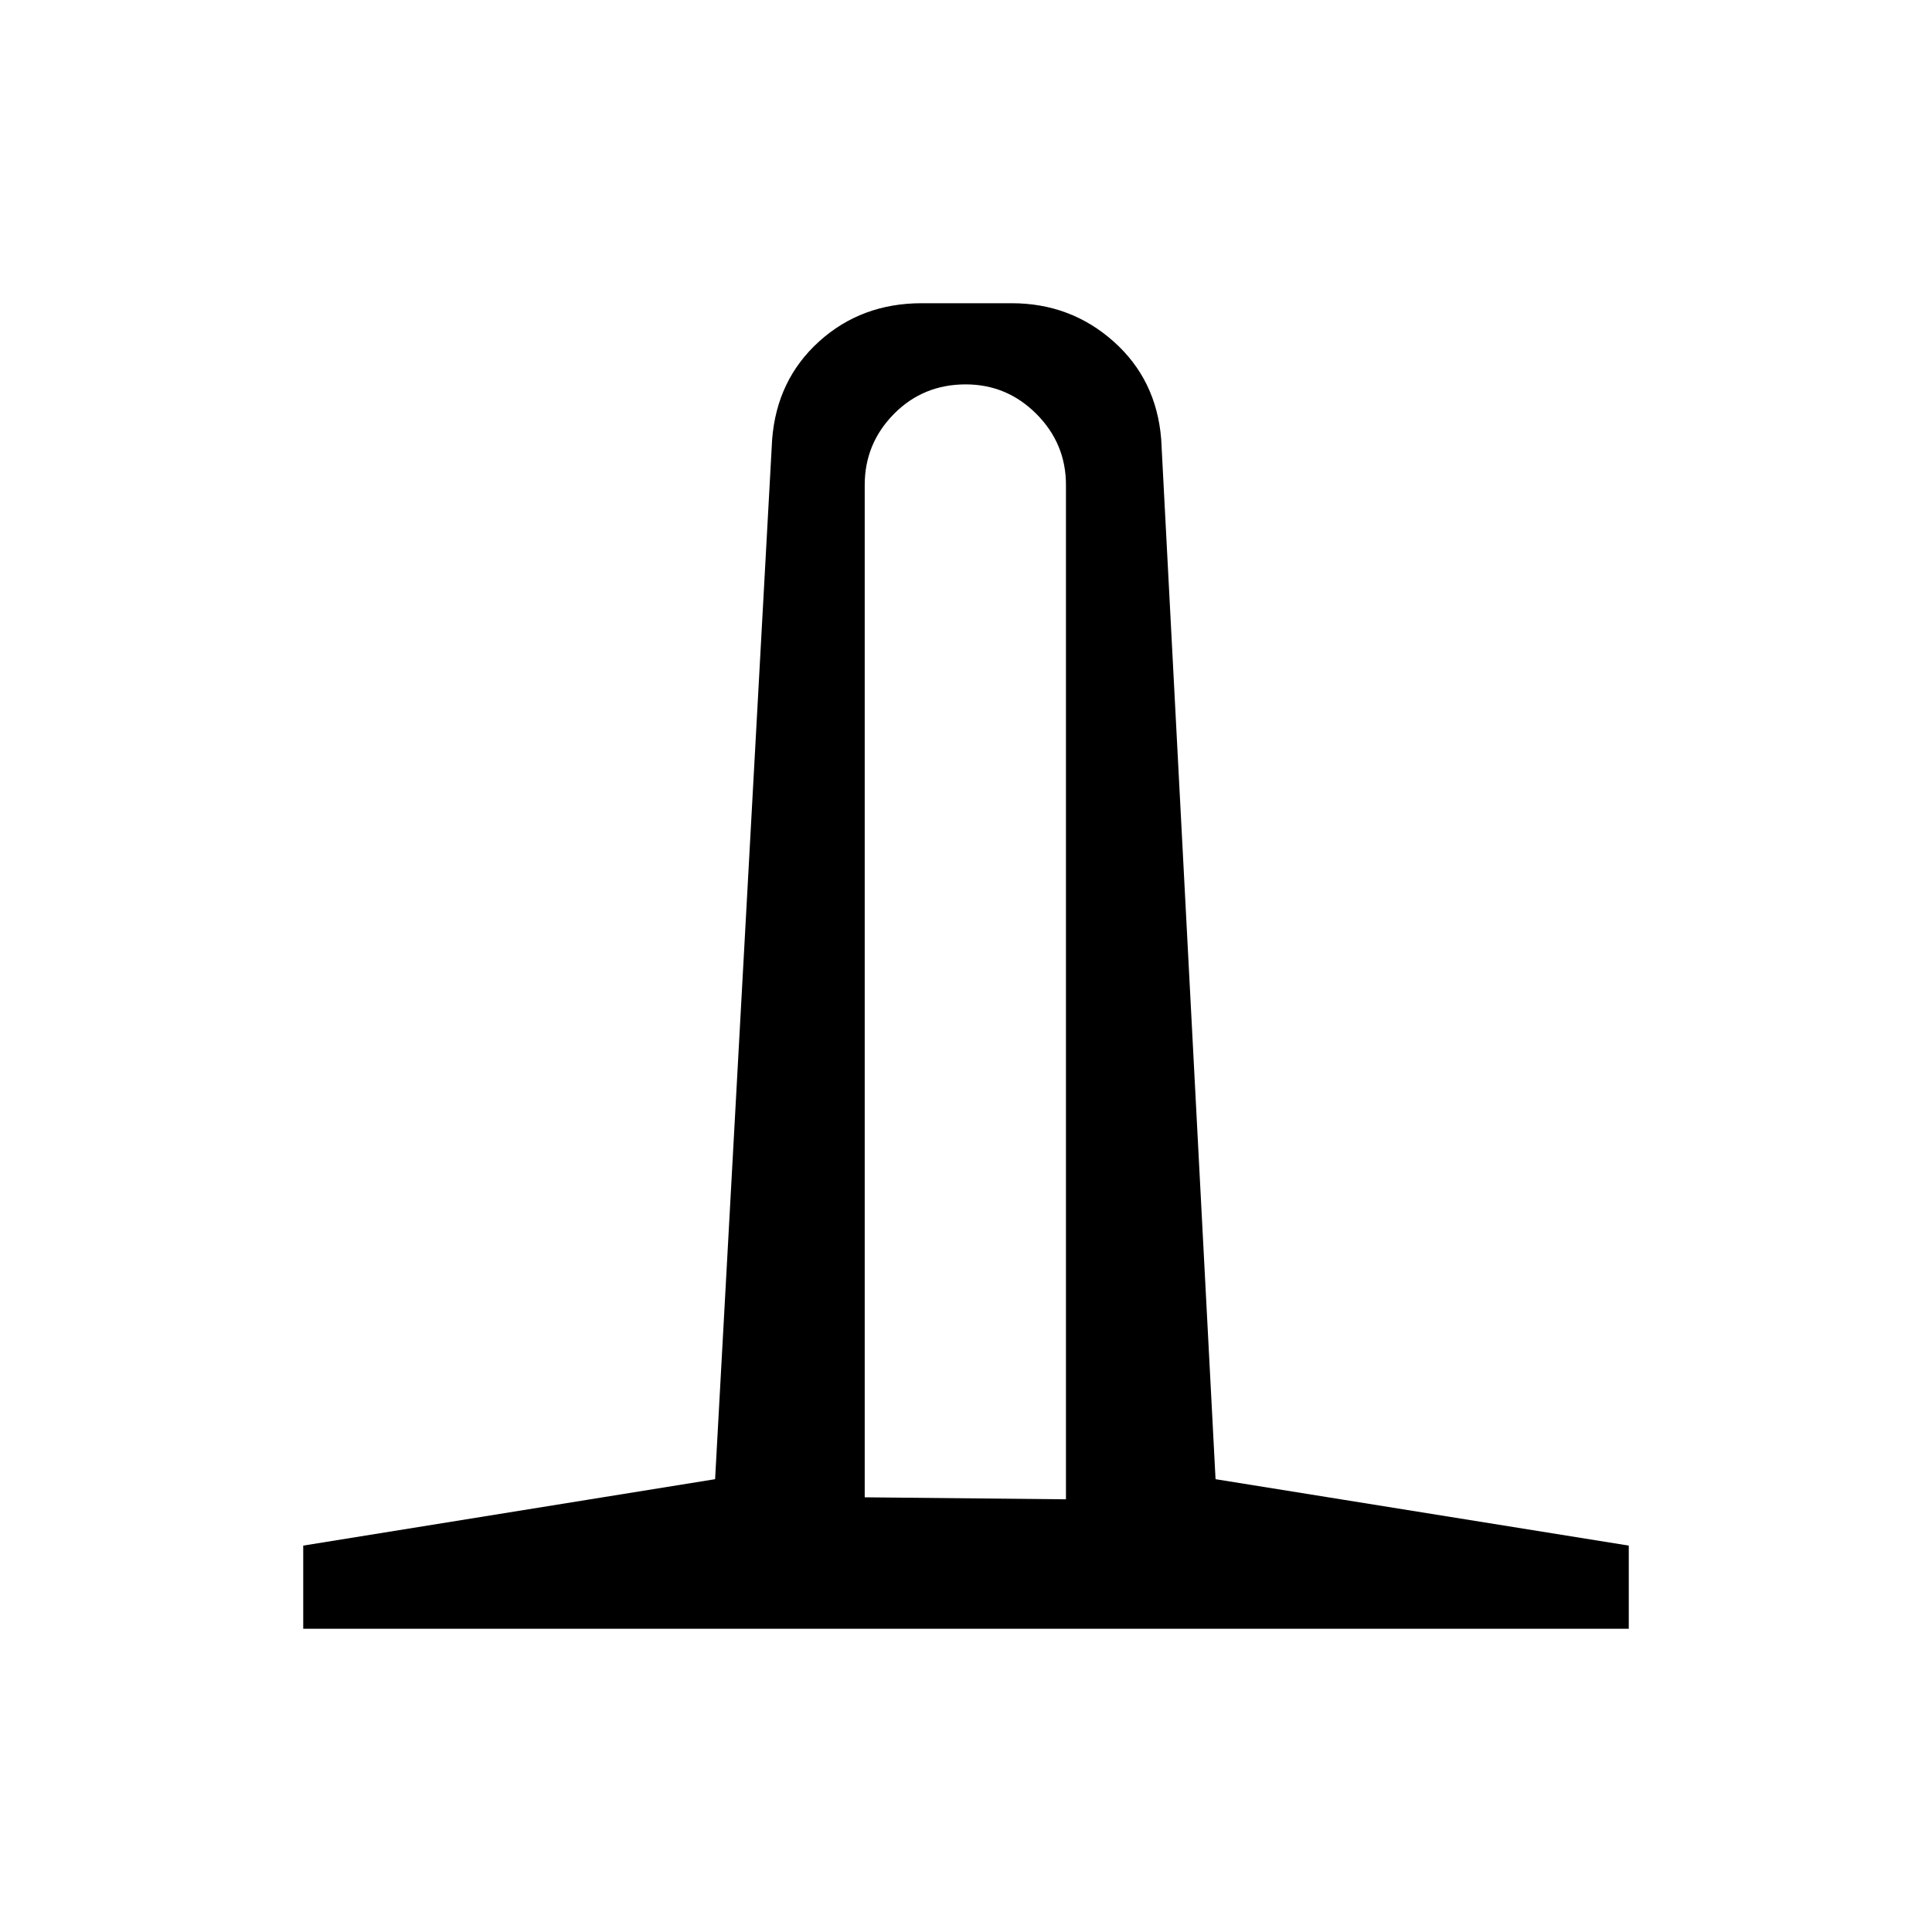 <svg xmlns="http://www.w3.org/2000/svg" height="40" viewBox="0 -960 960 960" width="40"><path d="M150.67-150.67V-192l204.66-33 28.34-516.67q2.33-29.66 23.34-48.66 21.02-19 50.99-19h44.67q29.3 0 50.65 19 21.35 19 23.68 48.66L604-225l205.33 33v41.33H150.67Zm279-65.33 100 1v-504q0-20.58-14.66-35.29T479.84-769q-21.17 0-35.67 14.71T429.67-719v503Z"/></svg>